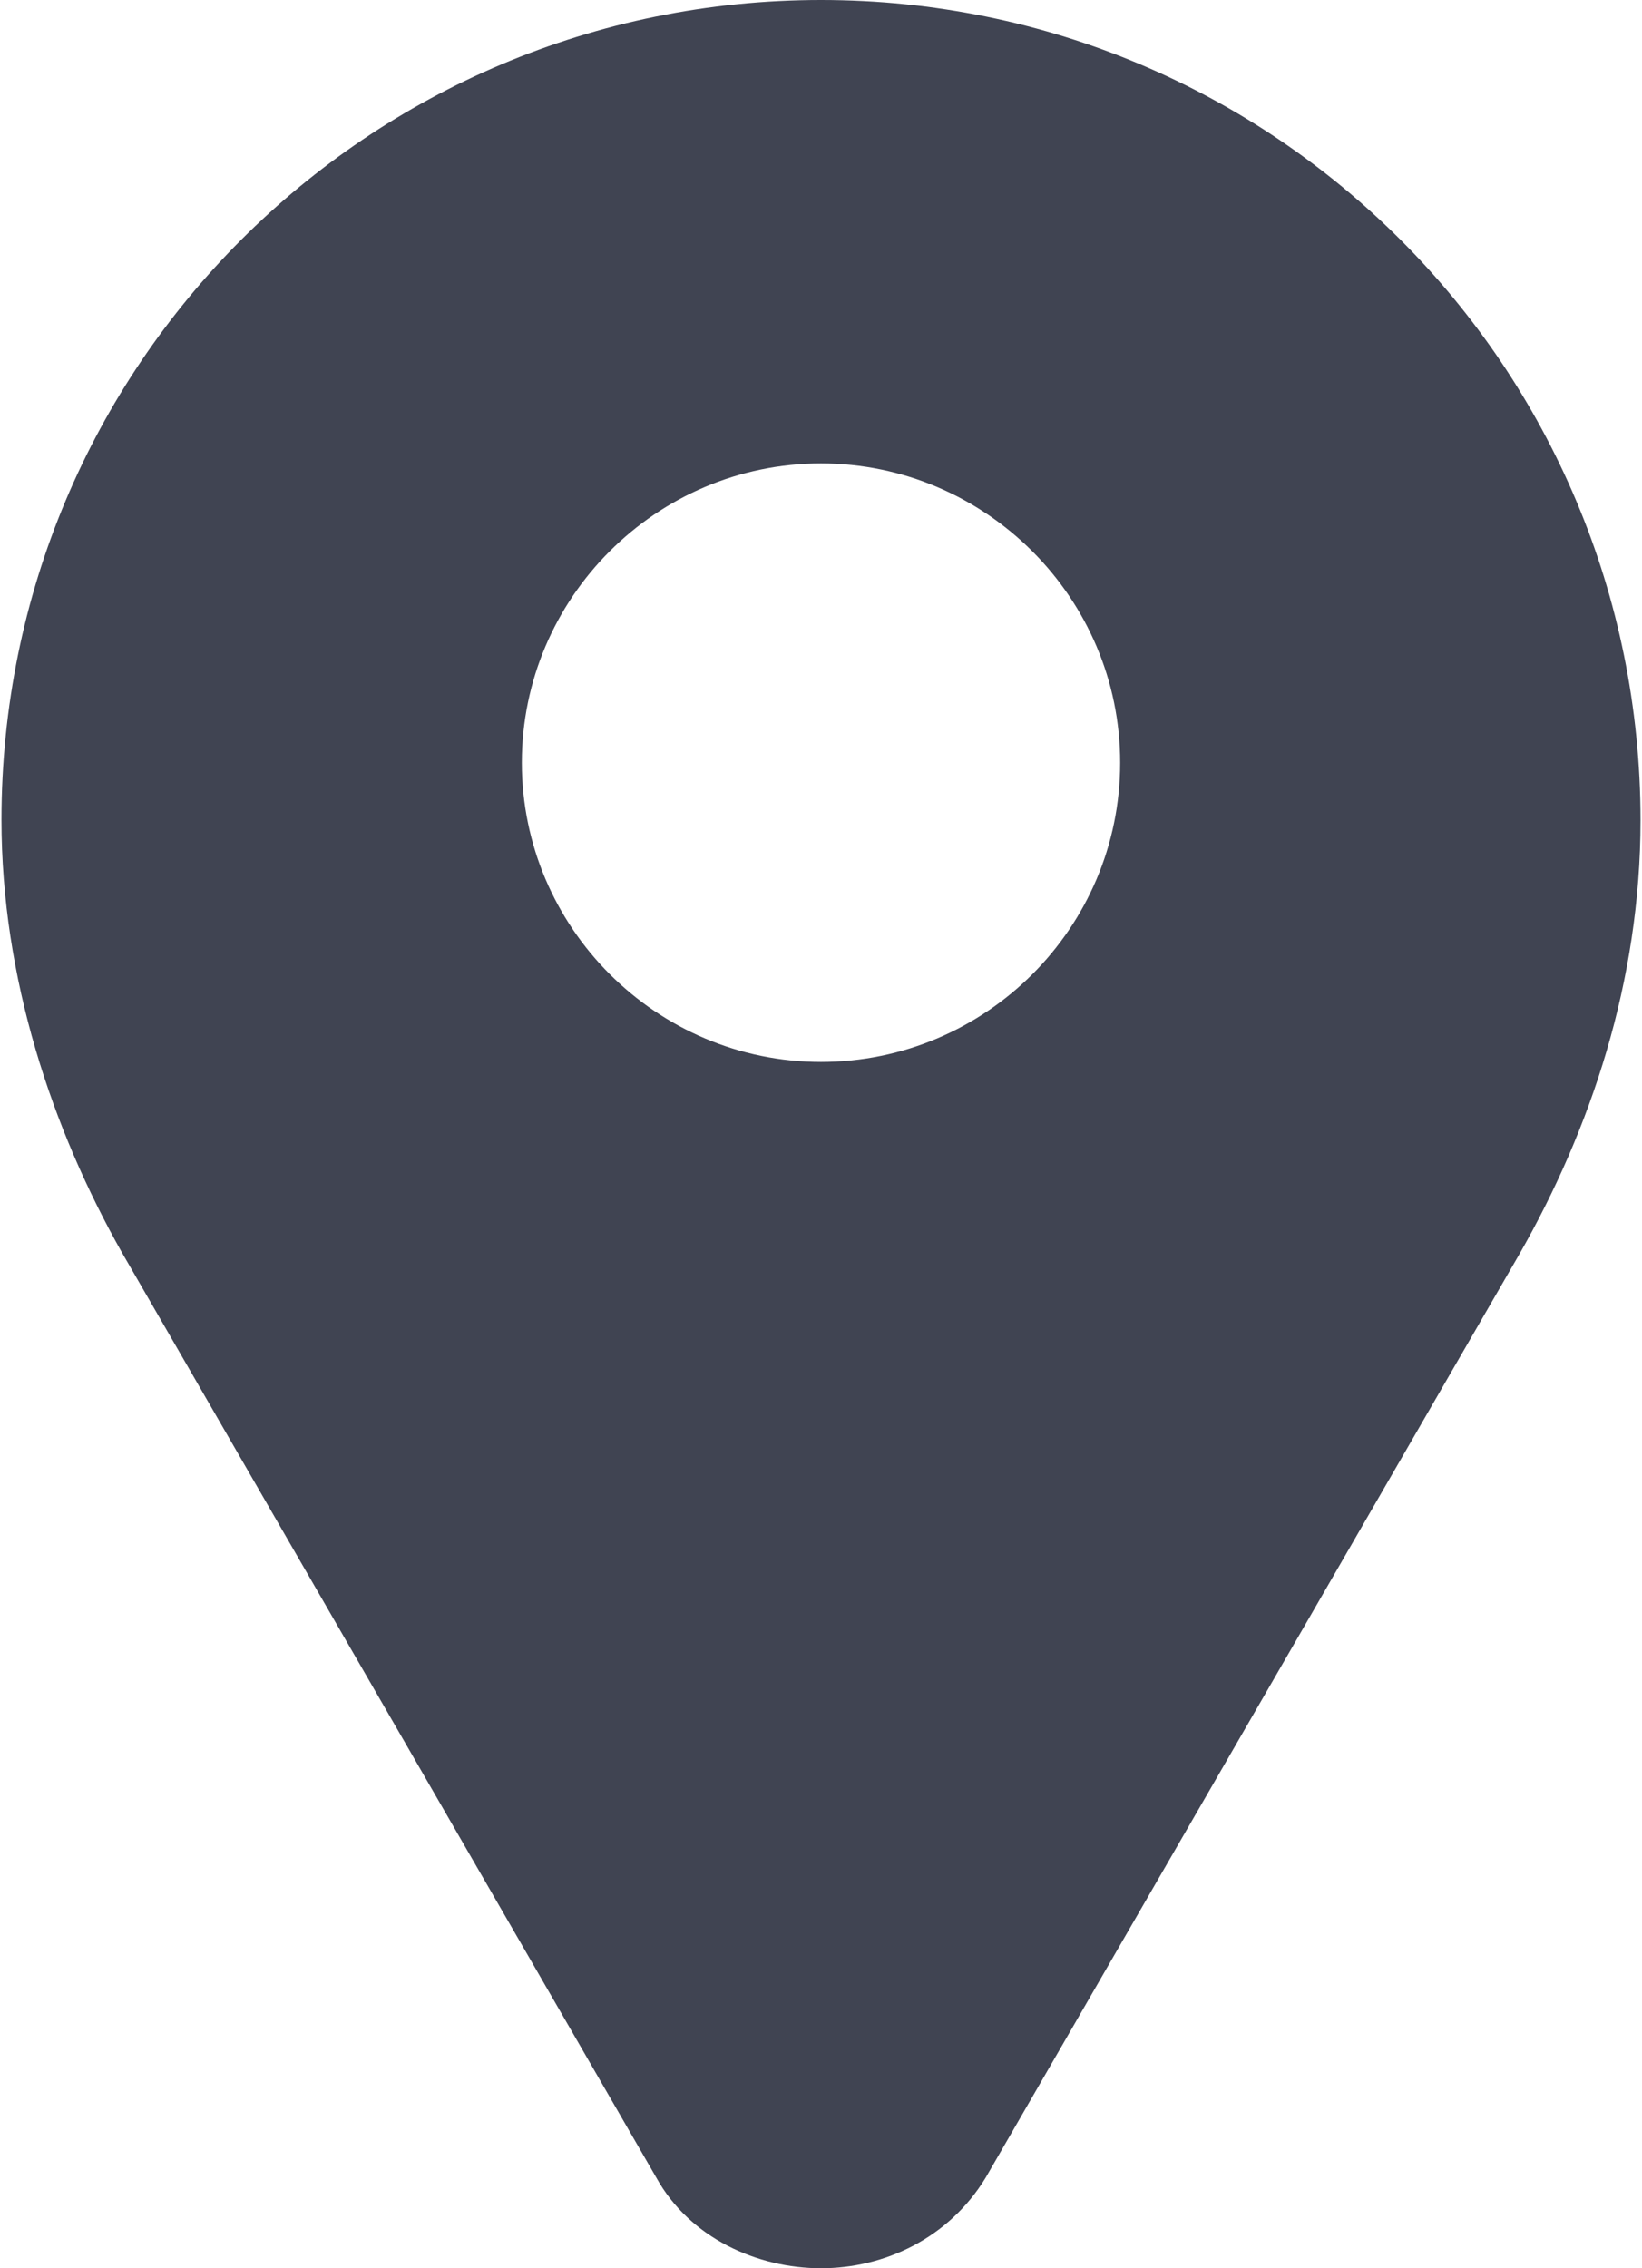 <svg width="21" height="29" viewBox="0 0 21 29" fill="none" xmlns="http://www.w3.org/2000/svg">
<path d="M10.5 0C4.701 0 0.019 4.682 0.019 10.481C0.019 12.503 0.665 14.433 1.563 16.02L8.394 27.842C8.822 28.614 9.686 29 10.5 29C11.314 29 12.136 28.614 12.606 27.842L19.436 16.027C20.342 14.44 20.981 12.545 20.981 10.488C20.981 4.689 16.299 0 10.5 0ZM10.5 13.577C8.394 13.577 6.674 11.857 6.674 9.751C6.674 7.645 8.394 5.925 10.5 5.925C12.606 5.925 14.326 7.645 14.326 9.751C14.326 11.864 12.606 13.577 10.5 13.577Z" fill="#404452"/>
</svg>
